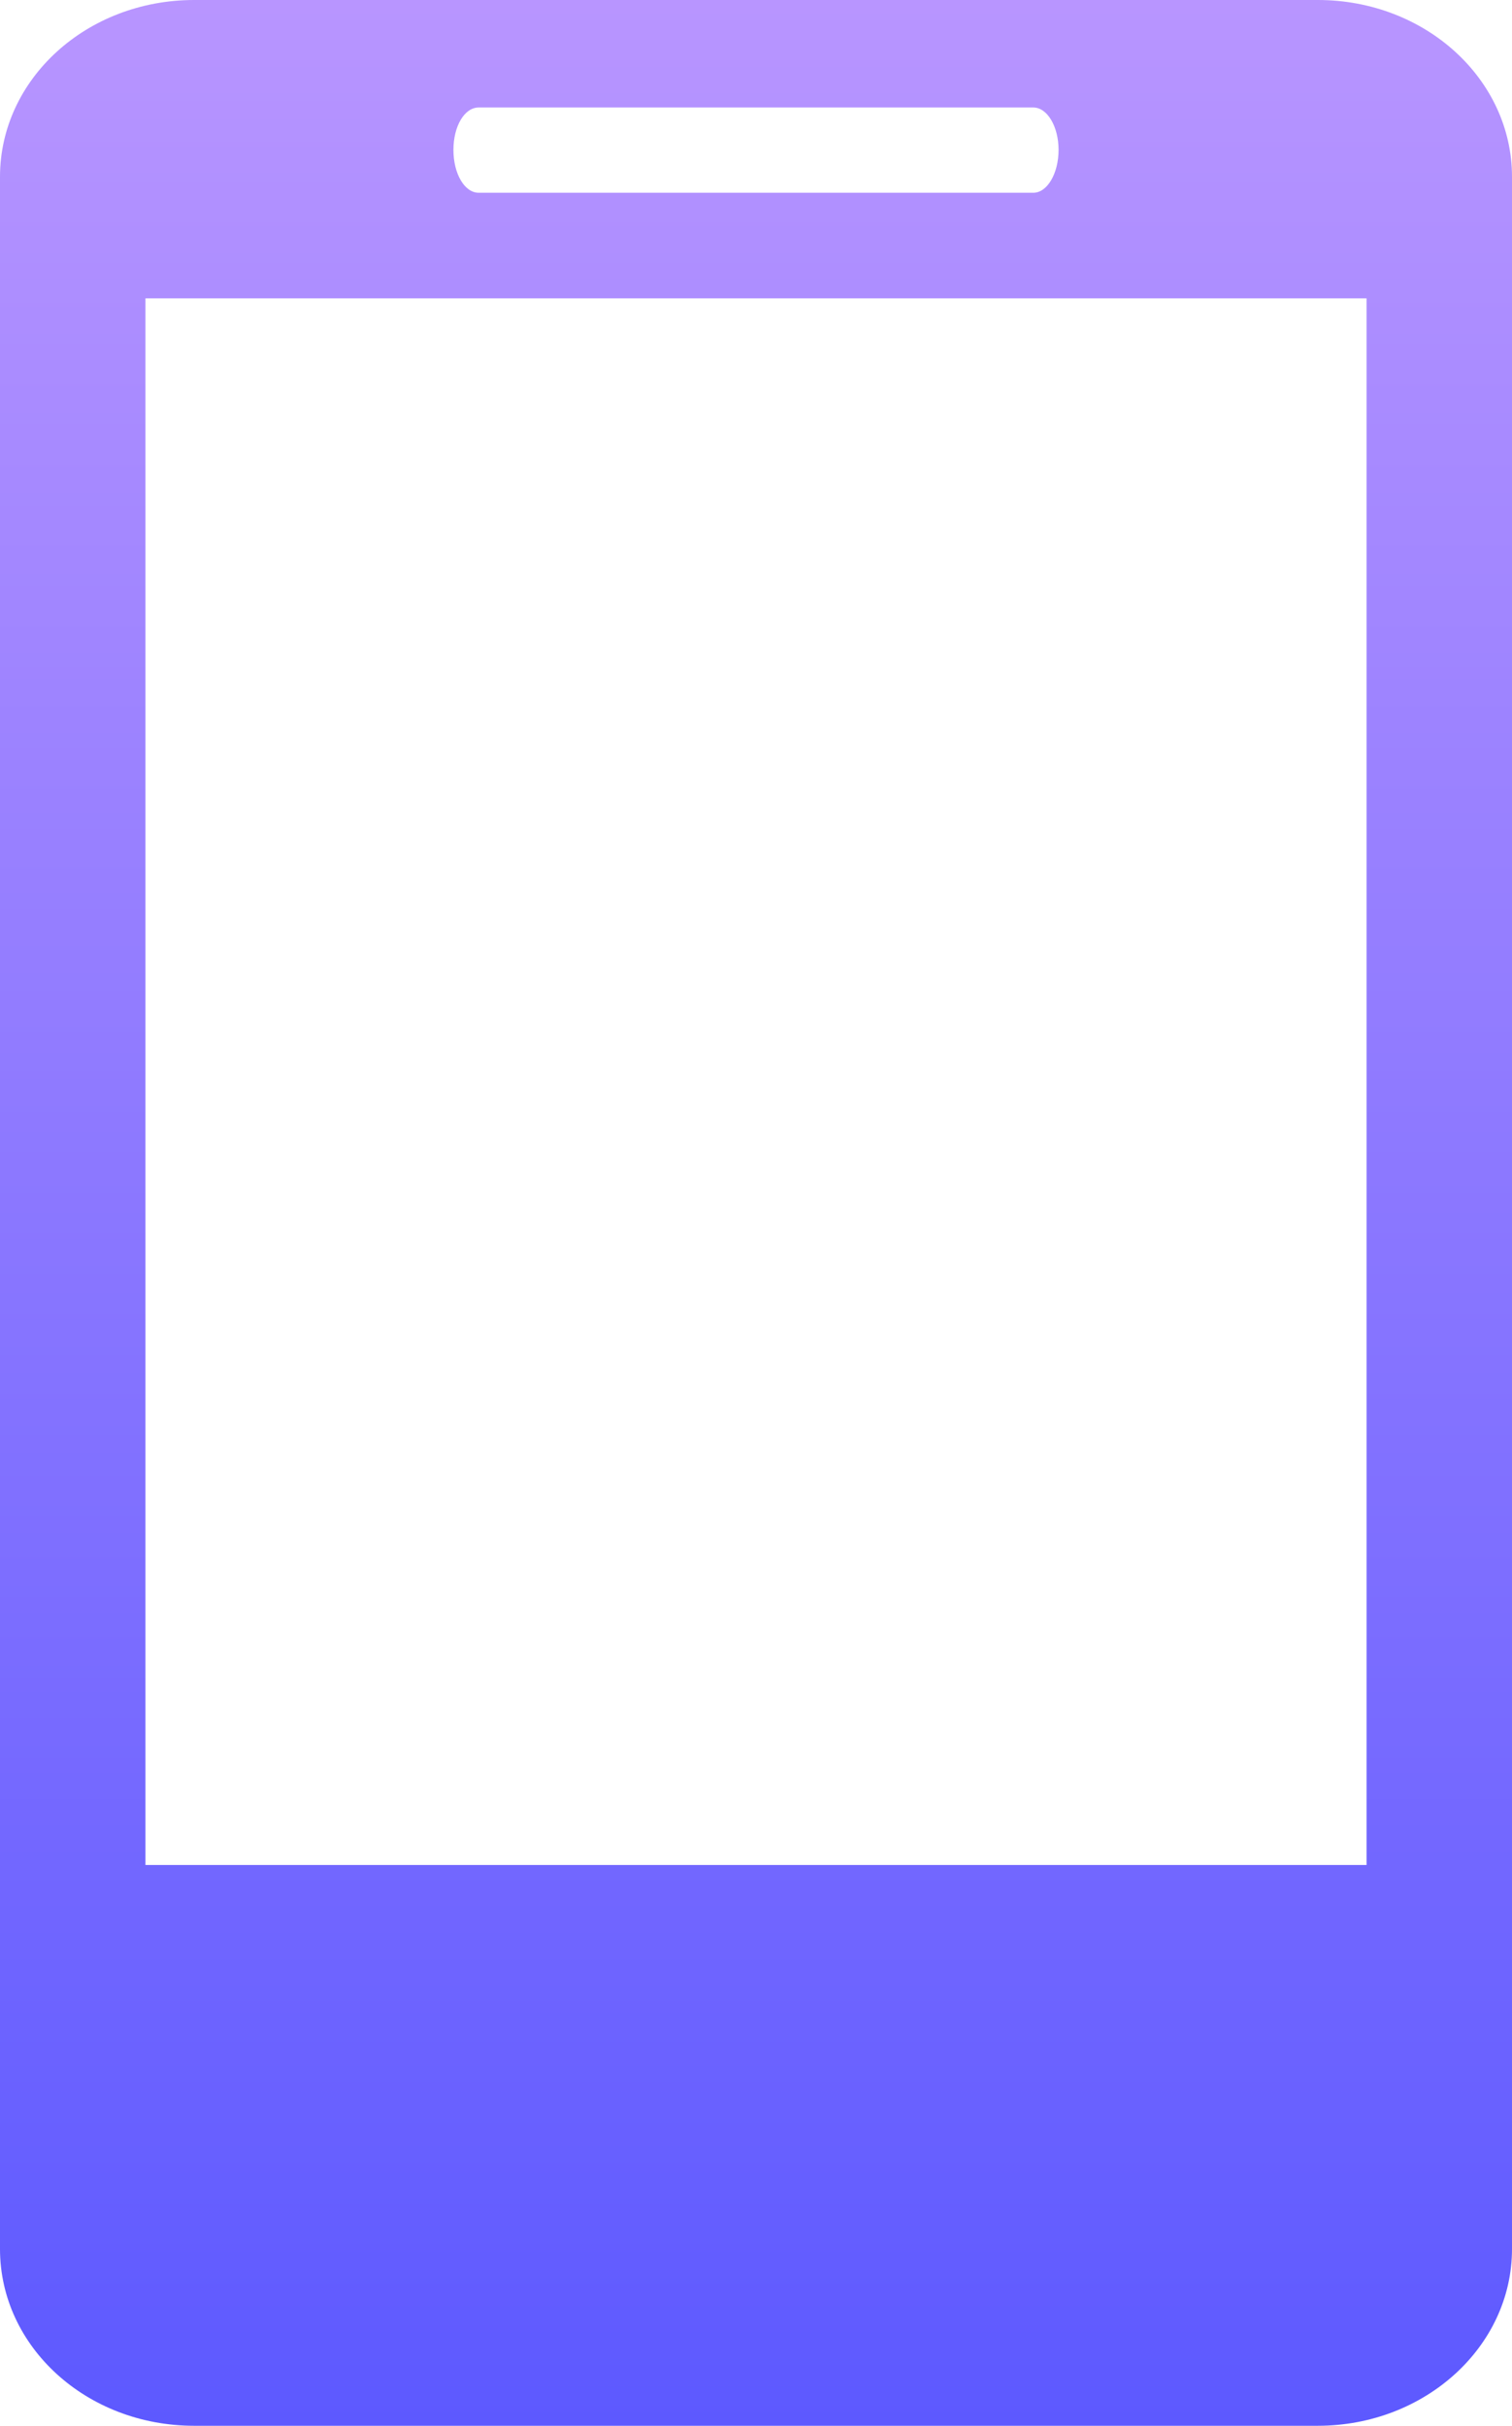 <svg xmlns="http://www.w3.org/2000/svg" xmlns:xlink="http://www.w3.org/1999/xlink" viewBox="0 0 432.36 693.27"><defs><style>.cls-1{fill:url(#linear-gradient);}</style><linearGradient id="linear-gradient" x1="216.18" y1="693.27" x2="216.18" gradientUnits="userSpaceOnUse"><stop offset="0" stop-color="#5d59ff"/><stop offset="1" stop-color="#b895ff"/></linearGradient></defs><title>Asset 167</title><g id="Layer_2" data-name="Layer 2"><g id="Layer_1-2" data-name="Layer 1"><path class="cls-1" d="M376.84,0H55.52C24.75,0,0,22.63,0,50.54v592.2c0,27.93,24.75,50.53,55.52,50.53H376.84c30.59,0,55.52-22.6,55.52-50.53V50.54C432.36,22.63,407.58,0,376.84,0Zm-240,30.72H295.47c4,0,7.23,5.43,7.23,12.12s-3.2,12.25-7.23,12.25H136.89c-4.06,0-7.23-5.43-7.23-12.25S132.83,30.72,136.89,30.72ZM390.77,533H41.59V85.26H390.77Z"/></g></g></svg>